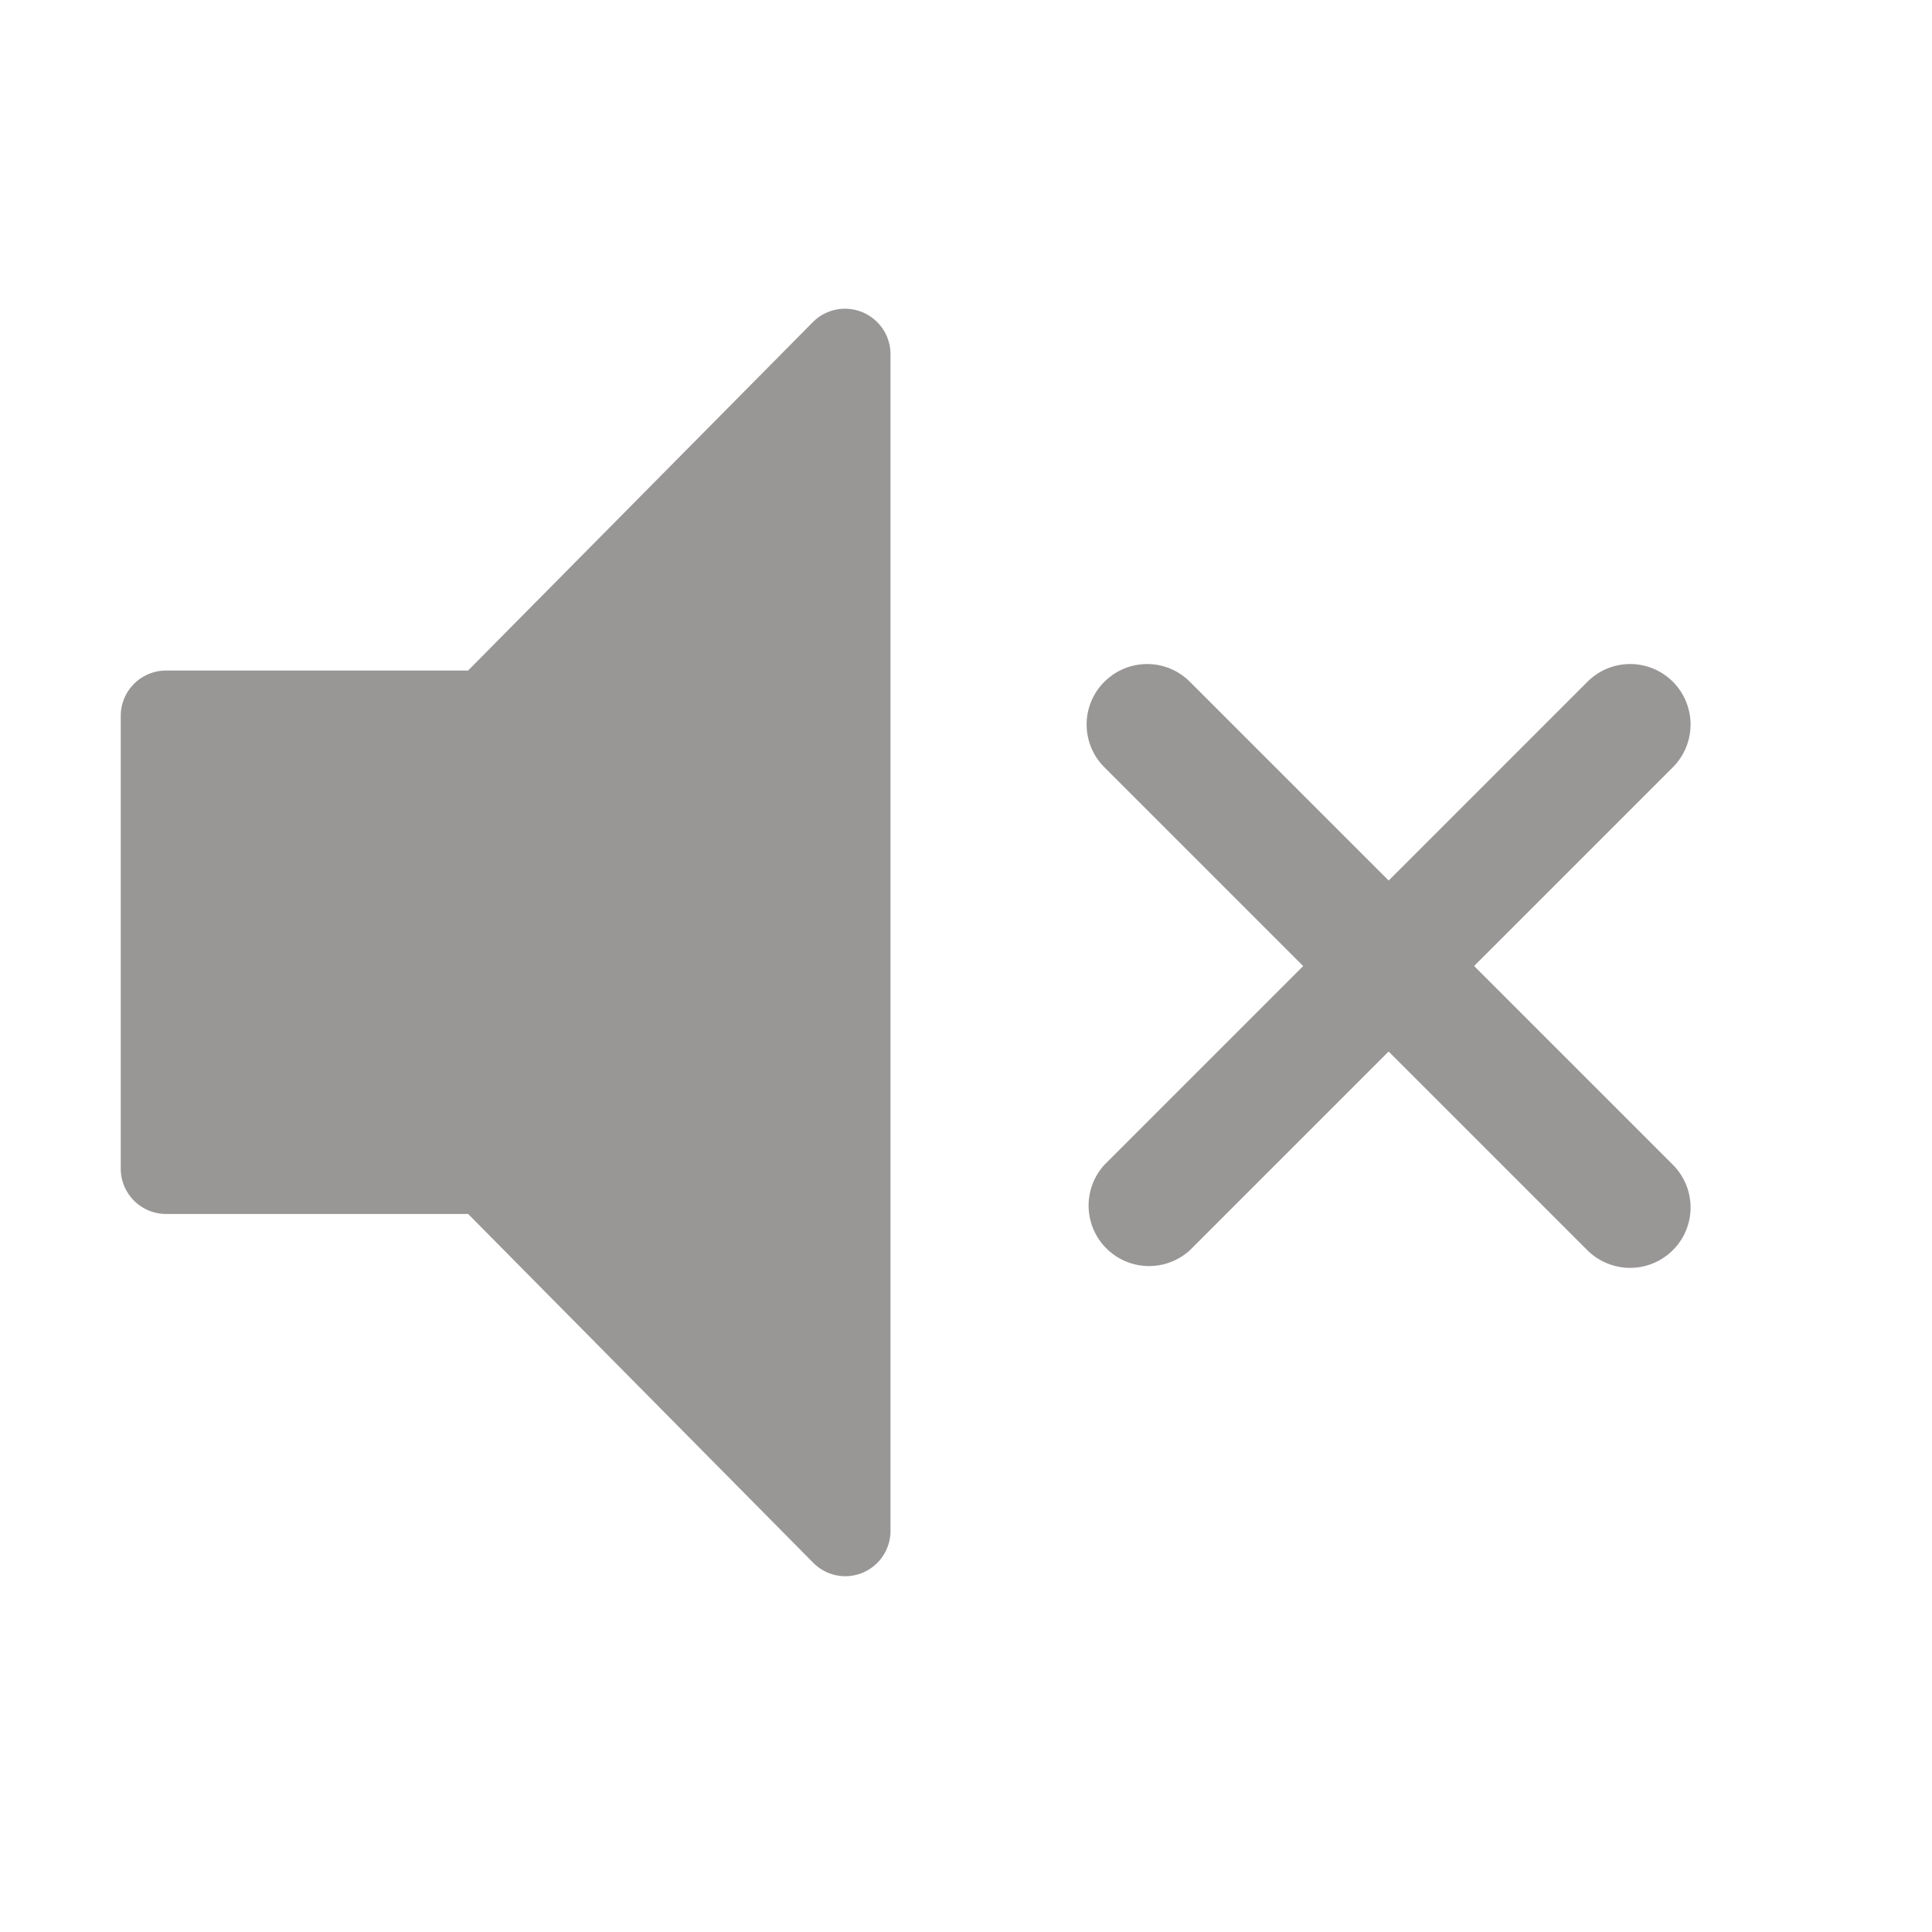 <svg width="26" height="26" fill="none" xmlns="http://www.w3.org/2000/svg"><path fill-rule="evenodd" clip-rule="evenodd" d="M22.513 9.175a.814.814 0 010 1.15l-3.25 3.25-3.25 3.25a.814.814 0 01-1.15-1.15l6.5-6.5a.812.812 0 011.15 0z" fill="#999696"/><path d="M11.375 21.212a.608.608 0 01-.433-.183L6.3 16.337H2.234a.61.61 0 01-.609-.61V9.634a.61.61 0 01.61-.61h4.064l4.643-4.692a.61.61 0 01.86 0 .61.61 0 01.182.427v15.843a.61.61 0 01-.609.61z" fill="#999696"/><path fill-rule="evenodd" clip-rule="evenodd" d="M14.862 9.175a.812.812 0 000 1.15l6.5 6.5a.815.815 0 001.327-.264.813.813 0 00-.176-.886l-6.5-6.5a.812.812 0 00-1.15 0z" fill="#999696"/></svg>